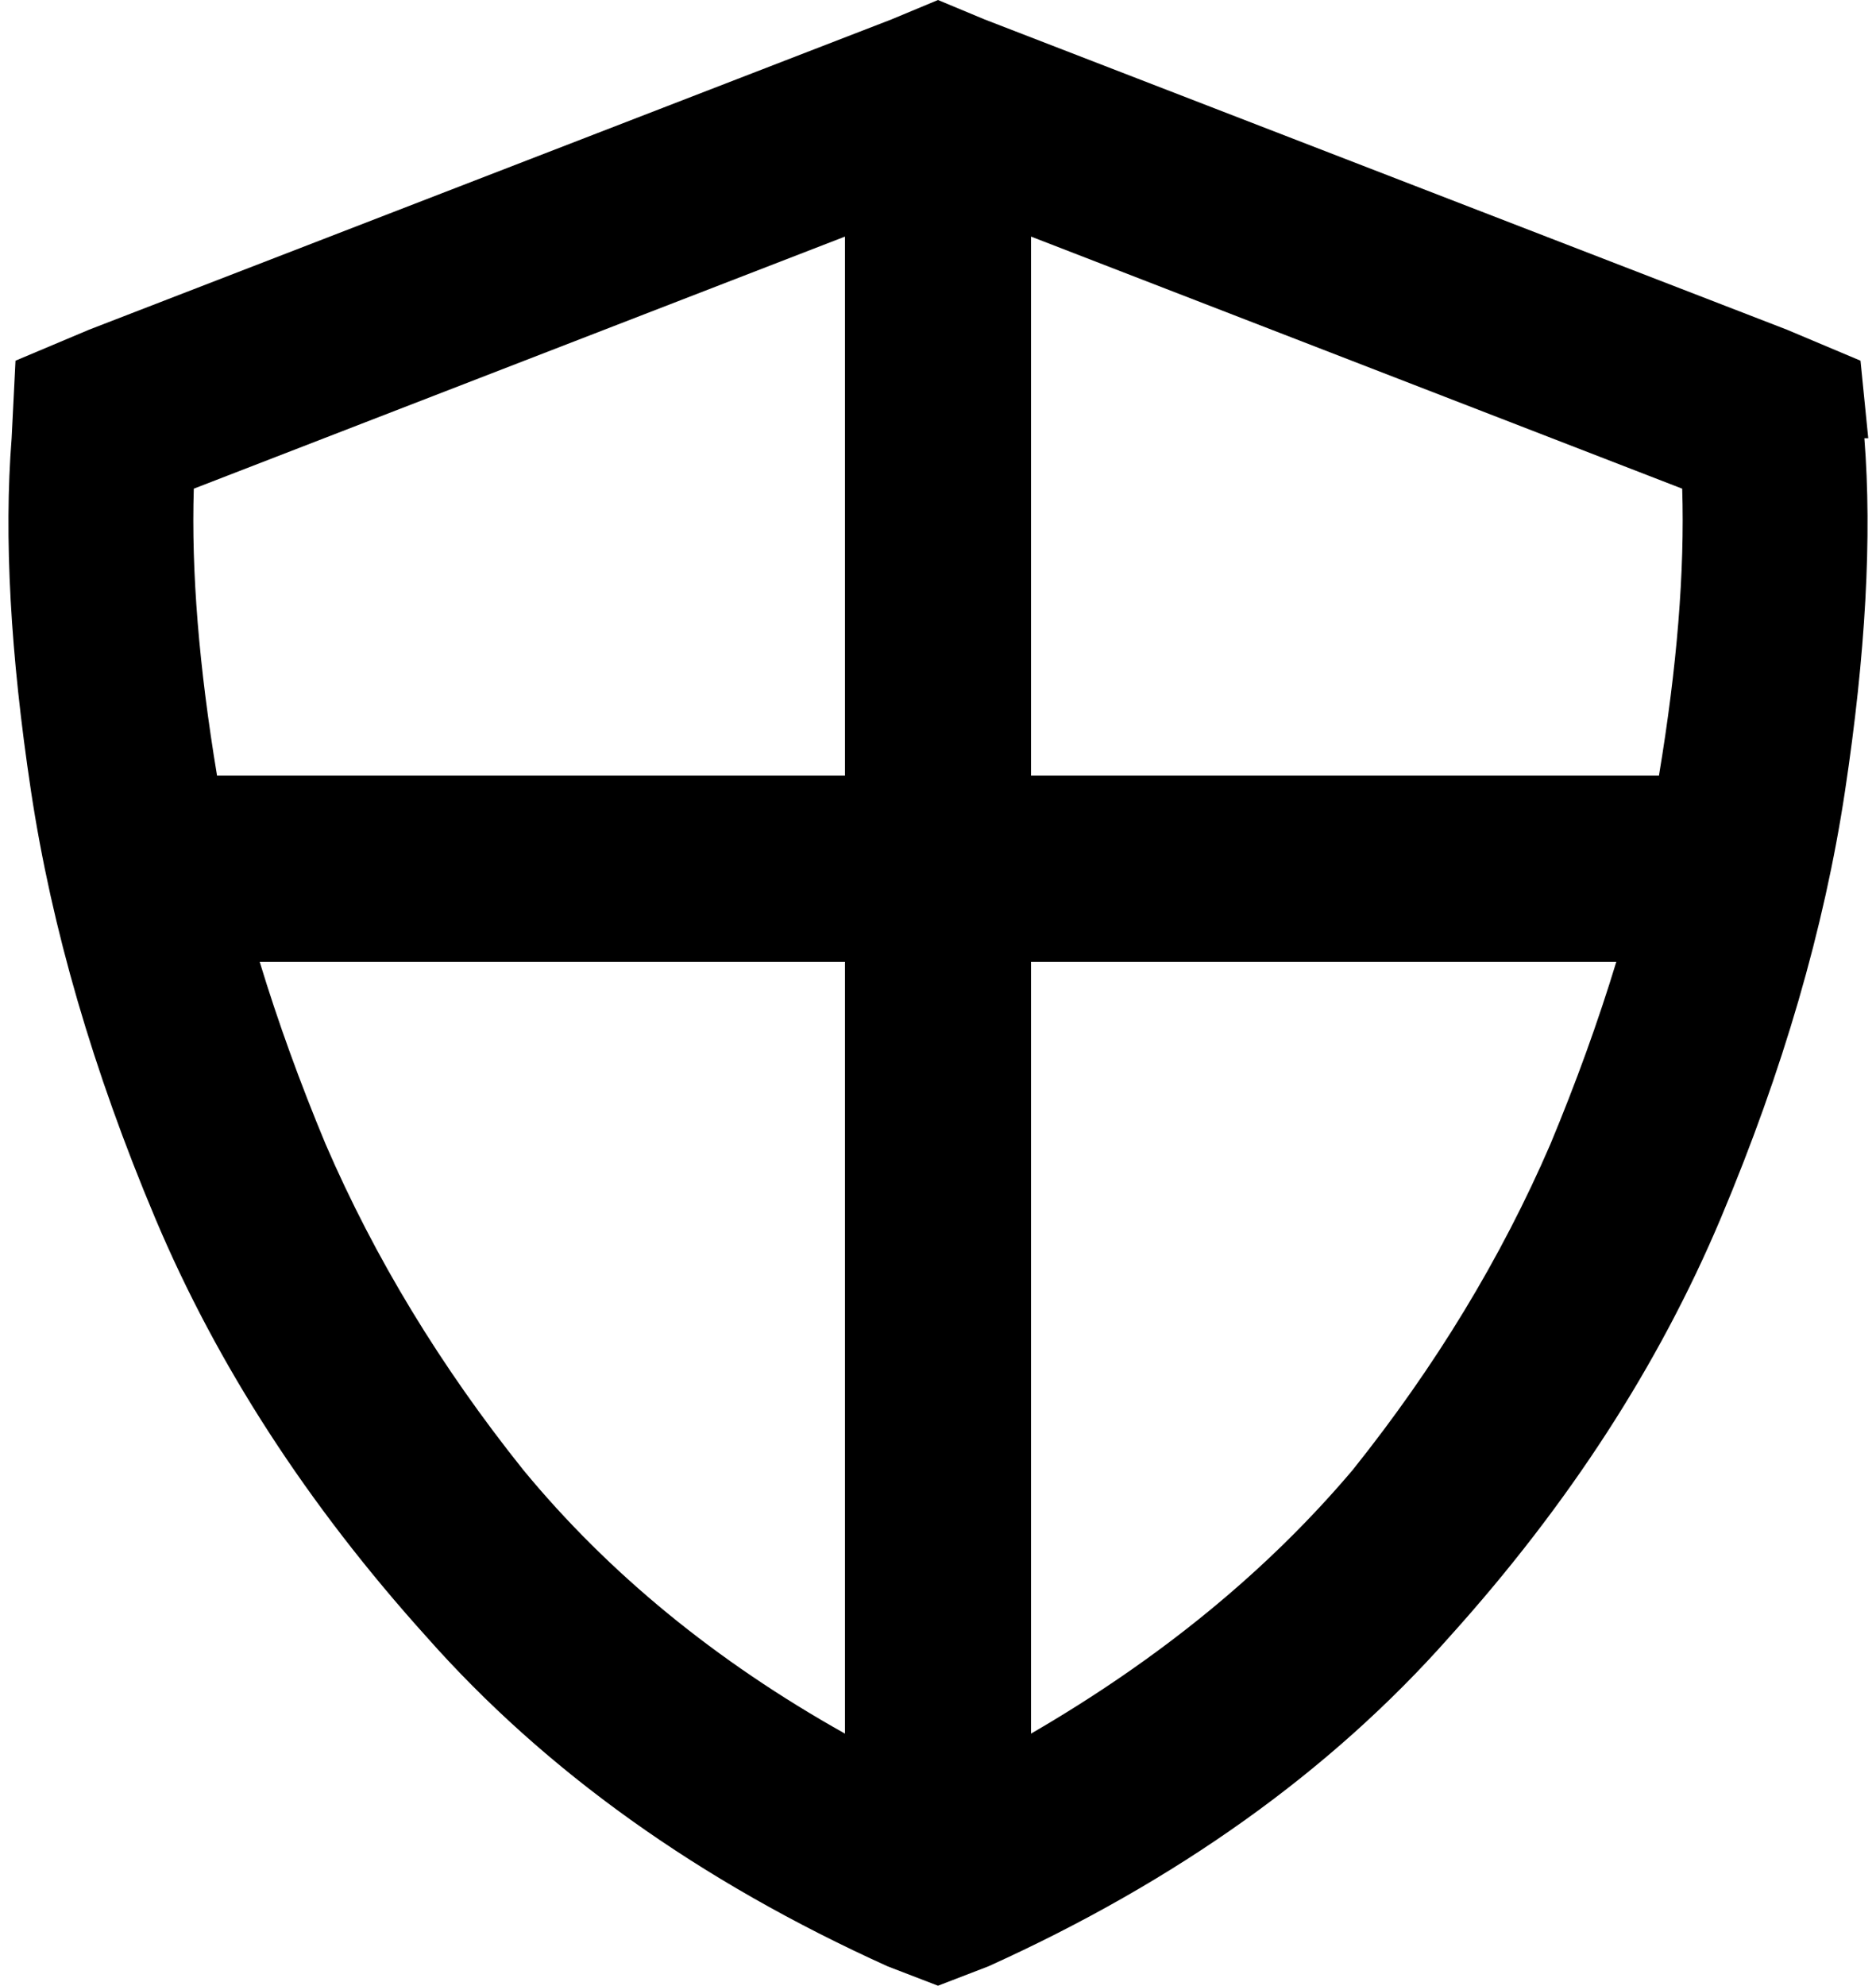 <svg viewBox="0 0 484 512">
  <path
    d="M 218 61 L 218 200 L 56 200 Q 49 158 50 126 L 218 61 L 218 61 Z M 67 248 L 218 248 L 218 447 Q 168 419 135 379 Q 103 339 84 295 Q 74 271 67 248 L 67 248 Z M 266 447 L 266 248 L 417 248 Q 410 271 400 295 Q 381 339 349 379 Q 316 418 266 447 L 266 447 Z M 428 200 L 266 200 L 266 61 L 434 126 Q 435 158 428 200 L 428 200 Z M 482 113 L 480 93 L 461 85 L 254 5 L 242 0 L 230 5 L 23 85 L 4 93 L 3 113 Q 0 151 8 204 Q 16 257 40 314 Q 64 371 110 422 Q 156 474 229 507 L 242 512 L 255 507 Q 328 474 374 422 Q 420 371 444 314 Q 468 257 476 204 Q 484 151 481 113 L 482 113 Z"
  />
</svg>